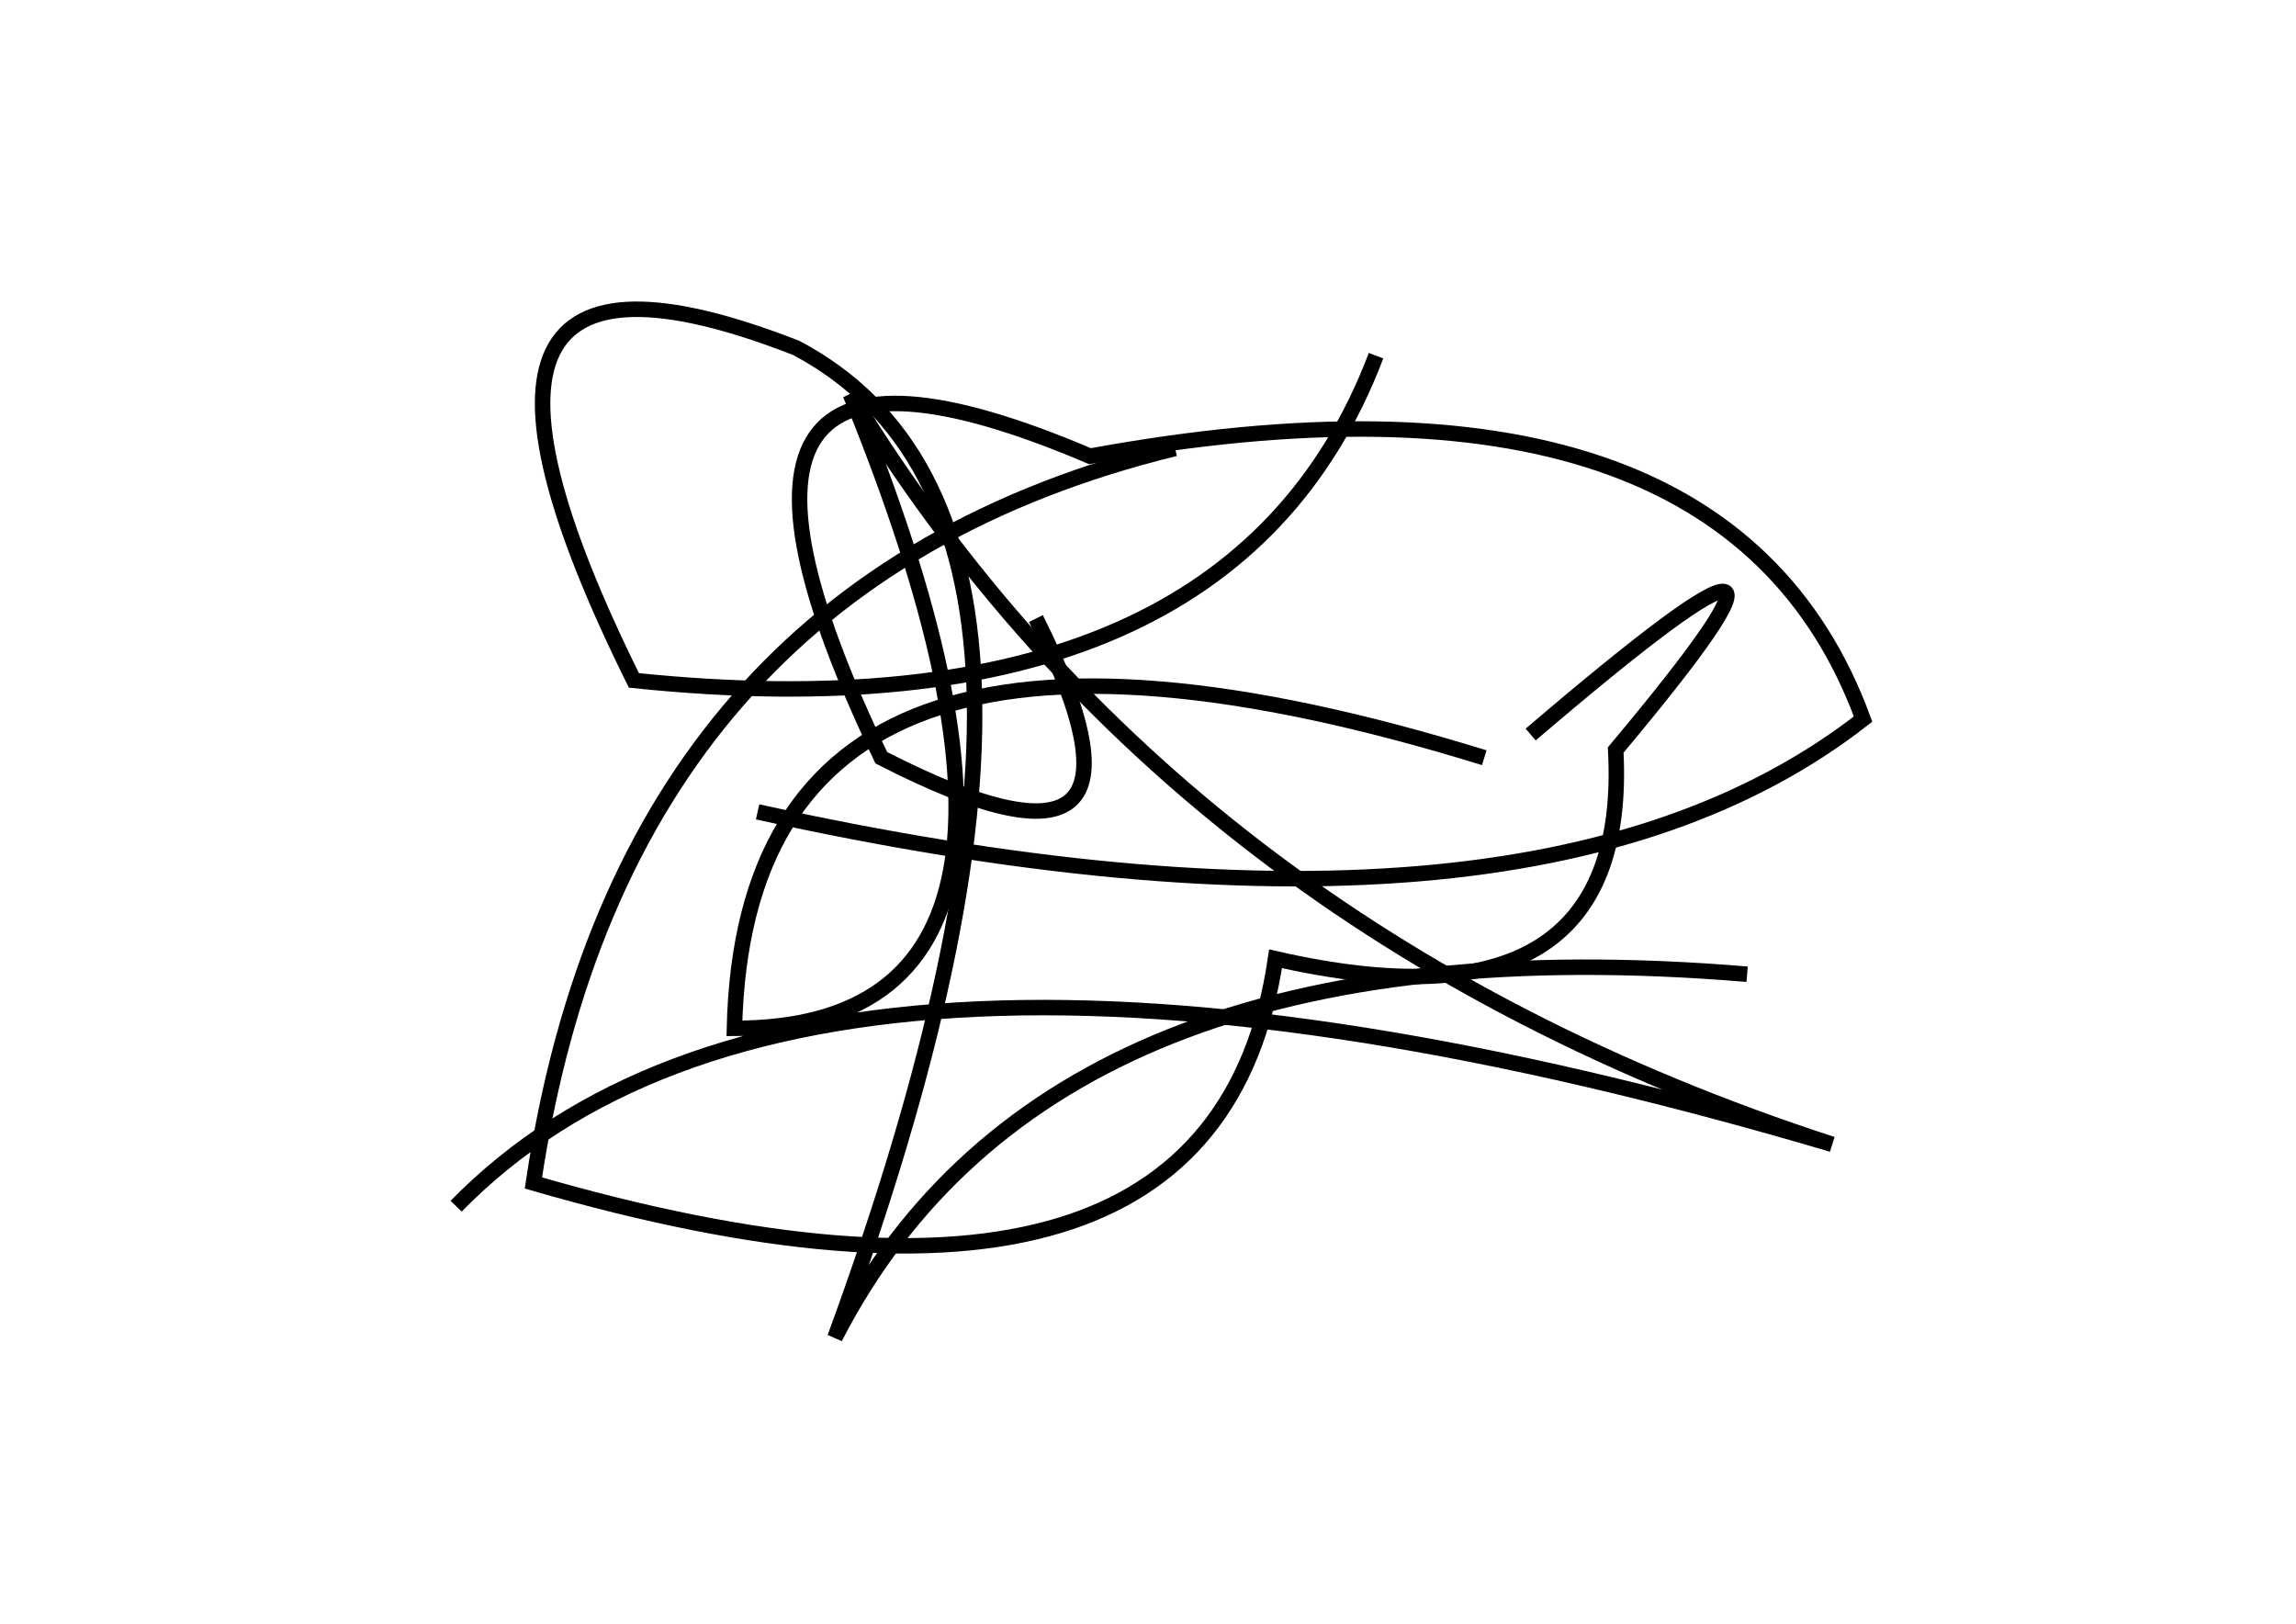 <?xml version="1.0" encoding="utf-8" ?>
<svg baseProfile="full" height="210mm" version="1.1" viewBox="0 0 297 210" width="297mm" xmlns="http://www.w3.org/2000/svg" xmlns:ev="http://www.w3.org/2001/xml-events" xmlns:xlink="http://www.w3.org/1999/xlink"><defs /><g transform="translate(43,30)"><path d="M 55,75 Q 154.5,97.0 198,63 Q 180.0,14.0 98,29 Q 40.5,4.5 71,68 Q 110.0,88.0 91,50" fill="none" stroke="black" stroke-width="2" /><path d="M 183,96 Q 93.0,88.5 65,143 Q 103.5,38.0 60,15 Q 7.5,-5.5 39,58 Q 116.0,66.0 135,16" fill="none" stroke="black" stroke-width="2" /><path d="M 109,28 Q 37.5,45.5 26,123 Q 114.0,148.5 122,94 Q 168.0,104.5 166,67 Q 199.5,27.0 155,65" fill="none" stroke="black" stroke-width="2" /><path d="M 149,68 Q 53.5,38.5 52,103 Q 100.5,103.0 67,21 Q 109.5,90.5 194,118 Q 62.0,79.0 16,126" fill="none" stroke="black" stroke-width="2" /></g></svg>